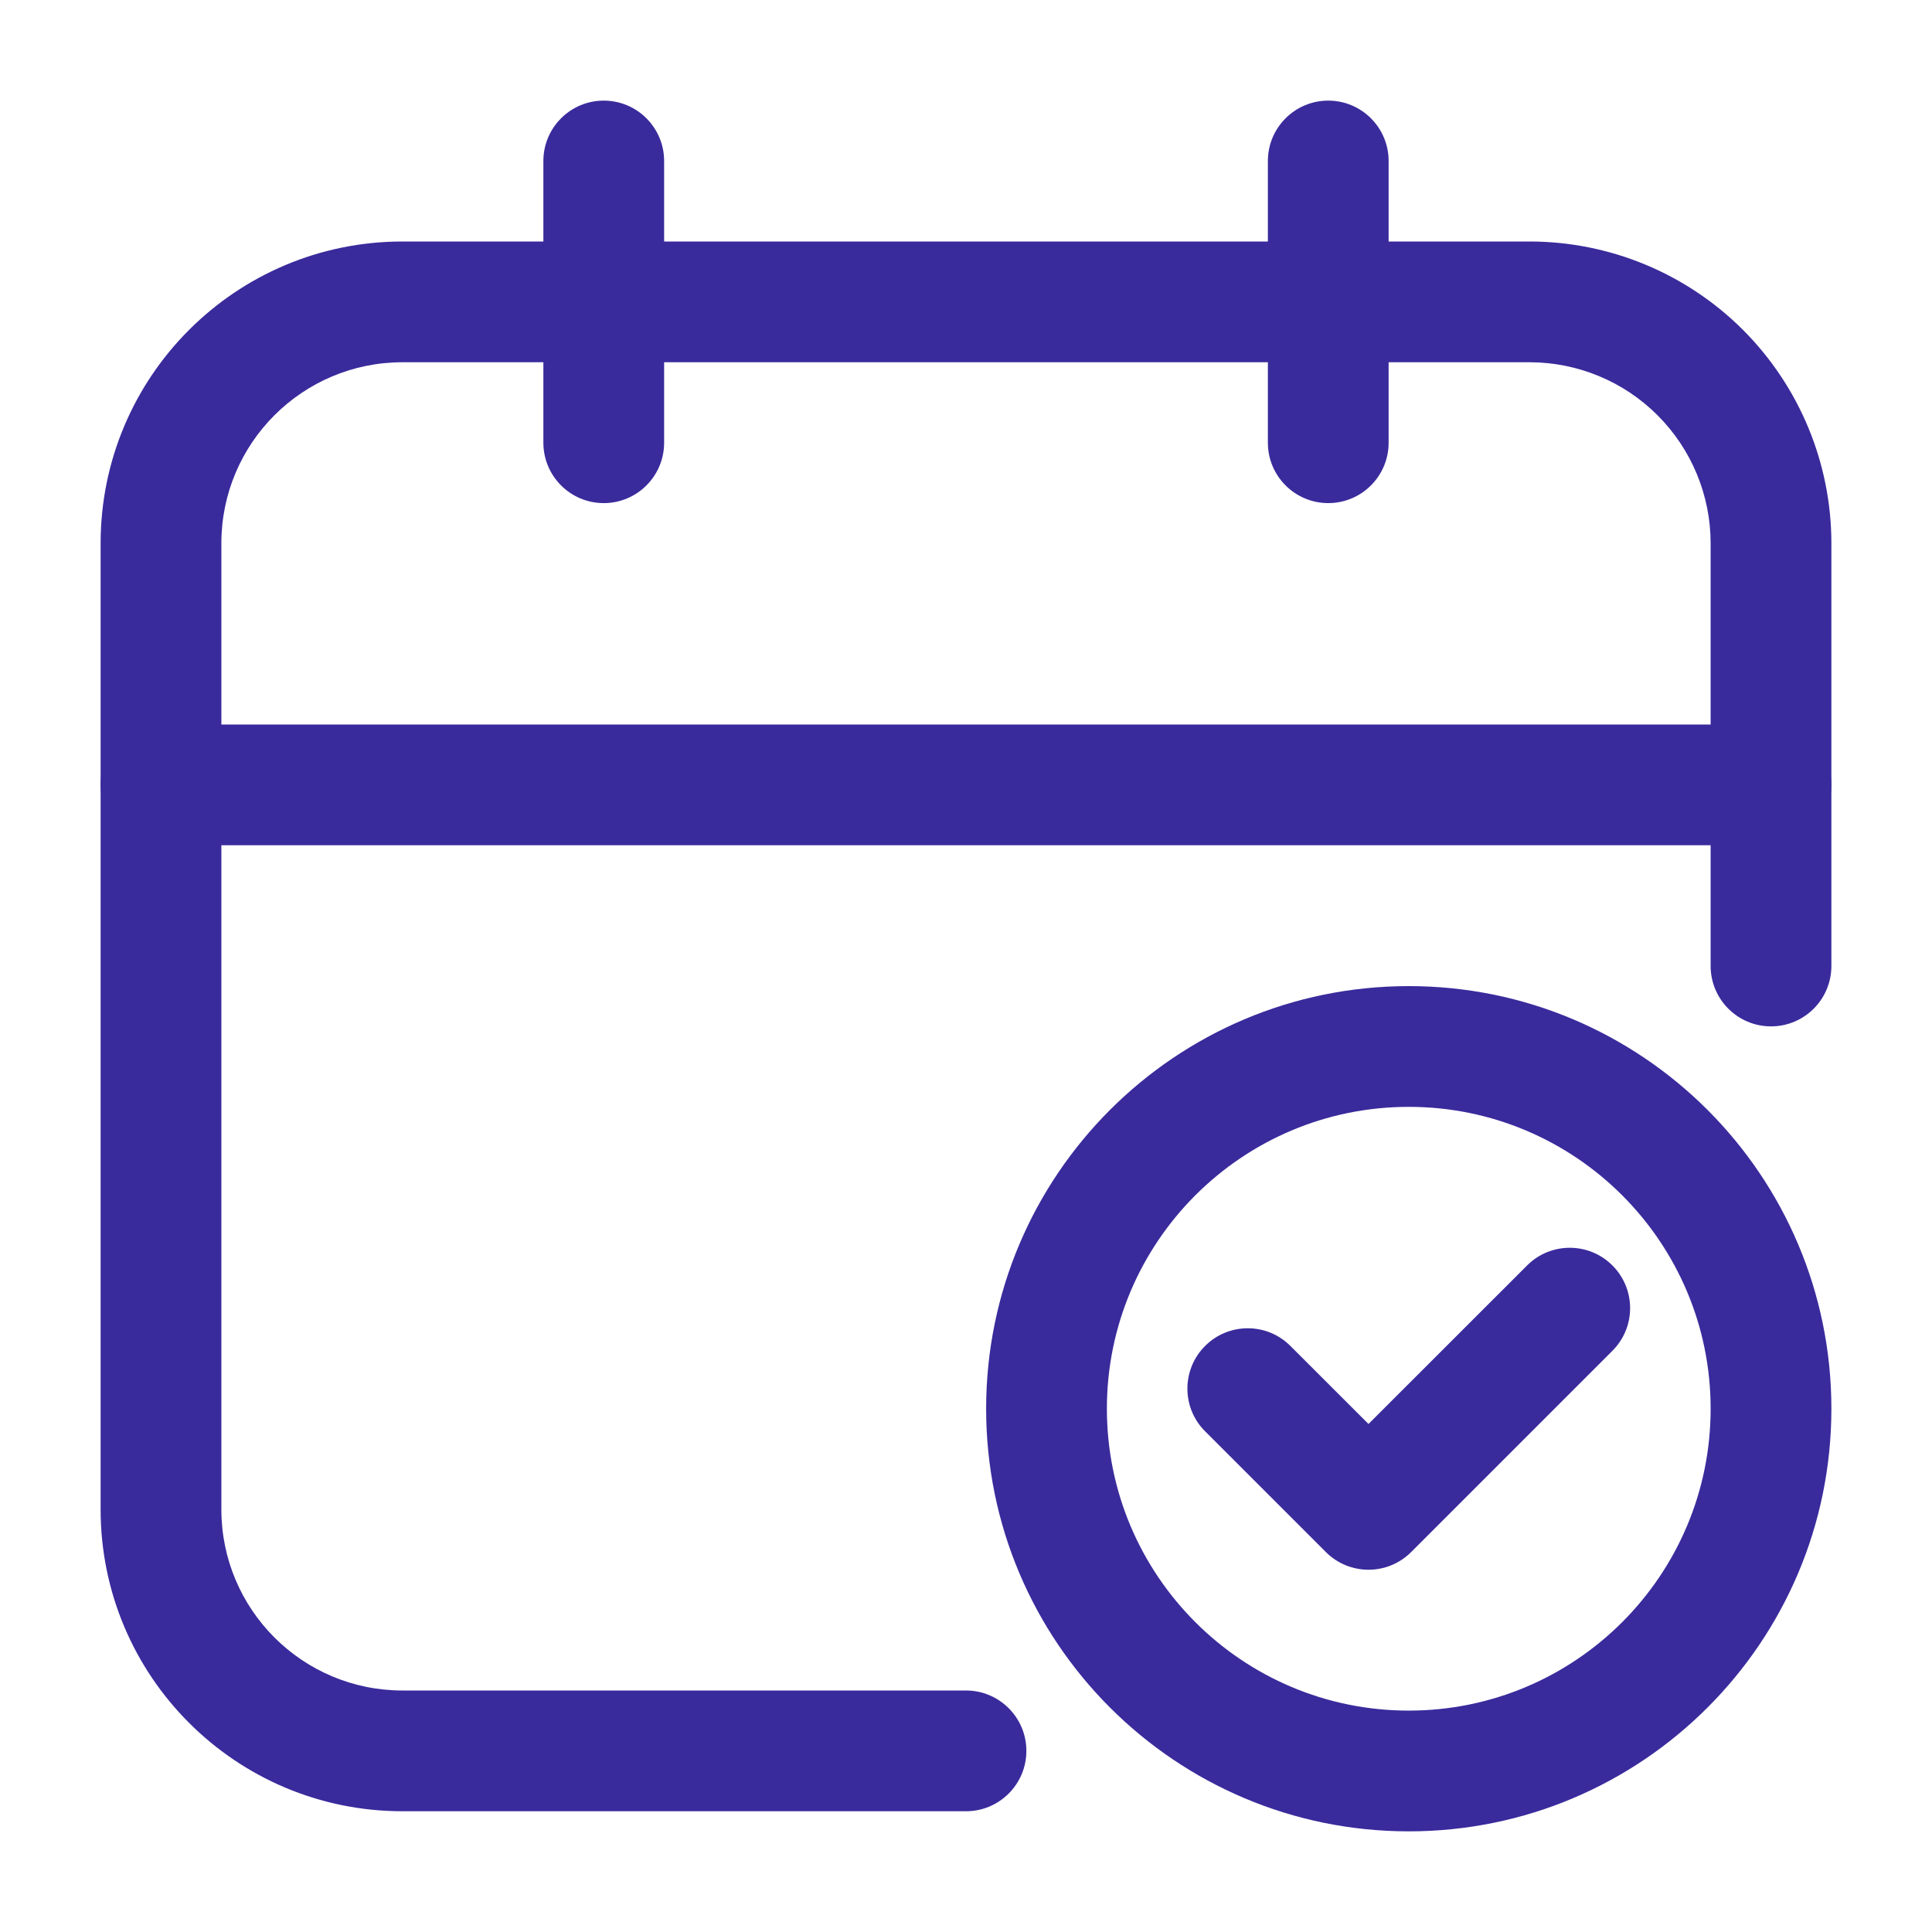 <svg width="64" height="64" viewBox="0 0 64 64" fill="none" xmlns="http://www.w3.org/2000/svg">
<path fill-rule="evenodd" clip-rule="evenodd" d="M60.667 32V18C60.667 15.347 59.613 12.805 57.739 10.928C55.861 9.053 53.32 8 50.667 8C40.597 8 23.403 8 13.333 8C7.811 8 3.333 12.477 3.333 18V50C3.333 55.523 7.811 60 13.333 60H32C33.104 60 34 59.104 34 58C34 56.896 33.104 56 32 56C32 56 21.189 56 13.333 56C10.019 56 7.333 53.315 7.333 50V18C7.333 14.685 10.019 12 13.333 12H50.667C52.259 12 53.784 12.632 54.909 13.757C56.035 14.883 56.667 16.408 56.667 18V32C56.667 33.104 57.563 34 58.667 34C59.771 34 60.667 33.104 60.667 32Z" fill="#392B9C"/>
<path fill-rule="evenodd" clip-rule="evenodd" d="M58.667 24H5.333C4.229 24 3.333 24.896 3.333 26C3.333 27.104 4.229 28 5.333 28H58.667C59.771 28 60.667 27.104 60.667 26C60.667 24.896 59.771 24 58.667 24Z" fill="#392B9C"/>
<path fill-rule="evenodd" clip-rule="evenodd" d="M18 5.333V14.666C18 15.77 18.896 16.666 20 16.666C21.104 16.666 22 15.77 22 14.666V5.333C22 4.229 21.104 3.333 20 3.333C18.896 3.333 18 4.229 18 5.333Z" fill="#392B9C"/>
<path fill-rule="evenodd" clip-rule="evenodd" d="M42 5.333V14.666C42 15.77 42.896 16.666 44 16.666C45.104 16.666 46 15.77 46 14.666V5.333C46 4.229 45.104 3.333 44 3.333C42.896 3.333 42 4.229 42 5.333Z" fill="#392B9C"/>
<path fill-rule="evenodd" clip-rule="evenodd" d="M46.667 32.666C38.939 32.666 32.667 38.938 32.667 46.666C32.667 54.394 38.939 60.666 46.667 60.666C54.395 60.666 60.667 54.394 60.667 46.666C60.667 38.938 54.395 32.666 46.667 32.666ZM46.667 36.666C52.187 36.666 56.667 41.146 56.667 46.666C56.667 52.186 52.187 56.666 46.667 56.666C41.147 56.666 36.667 52.186 36.667 46.666C36.667 41.146 41.147 36.666 46.667 36.666Z" fill="#392B9C"/>
<path fill-rule="evenodd" clip-rule="evenodd" d="M39.92 47.413L43.92 51.413C44.701 52.195 45.965 52.195 46.747 51.413L53.413 44.747C54.195 43.968 54.195 42.699 53.413 41.92C52.635 41.139 51.365 41.139 50.587 41.92L45.333 47.171L42.747 44.587C41.968 43.805 40.699 43.805 39.92 44.587C39.139 45.365 39.139 46.635 39.92 47.413Z" fill="#392B9C"/>
</svg>
